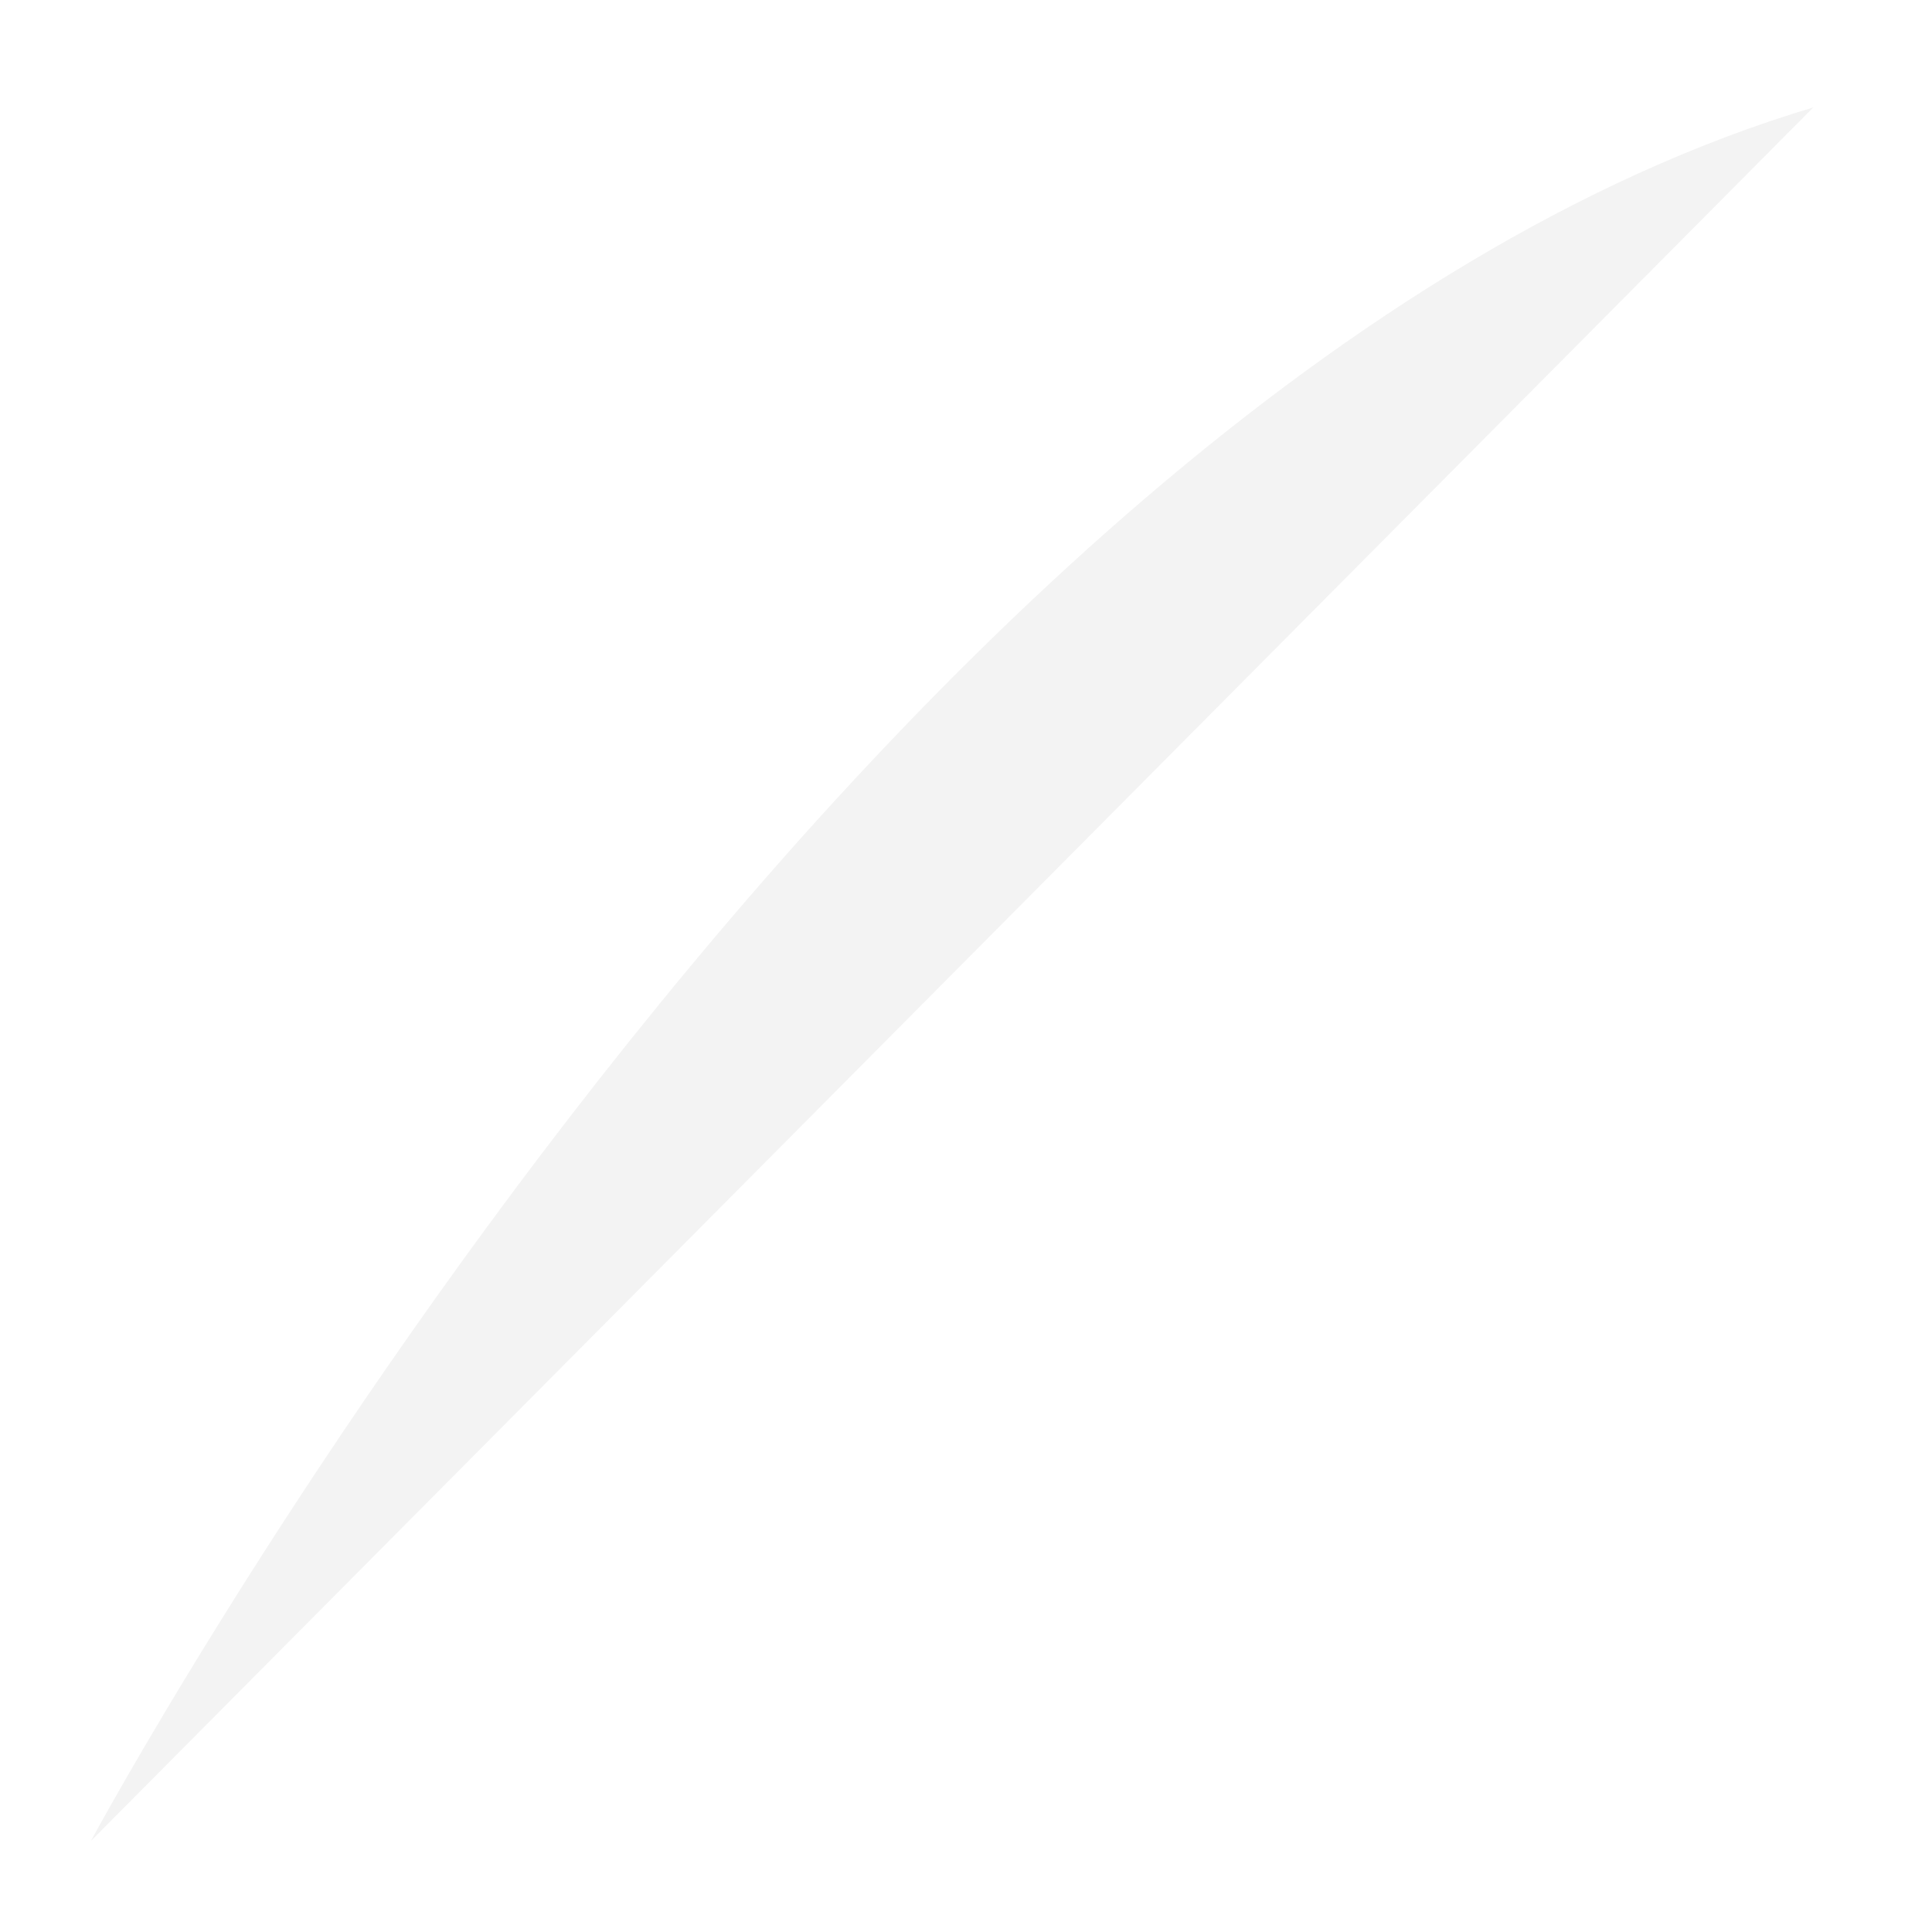 <?xml version="1.0" encoding="UTF-8" standalone="no"?><svg width='13' height='13' viewBox='0 0 13 13' fill='none' xmlns='http://www.w3.org/2000/svg'>
<path opacity='0.05' d='M0.612 12.387C0.612 12.387 5.863 2.615 12.201 0.723Z' fill='black'/>
</svg>
